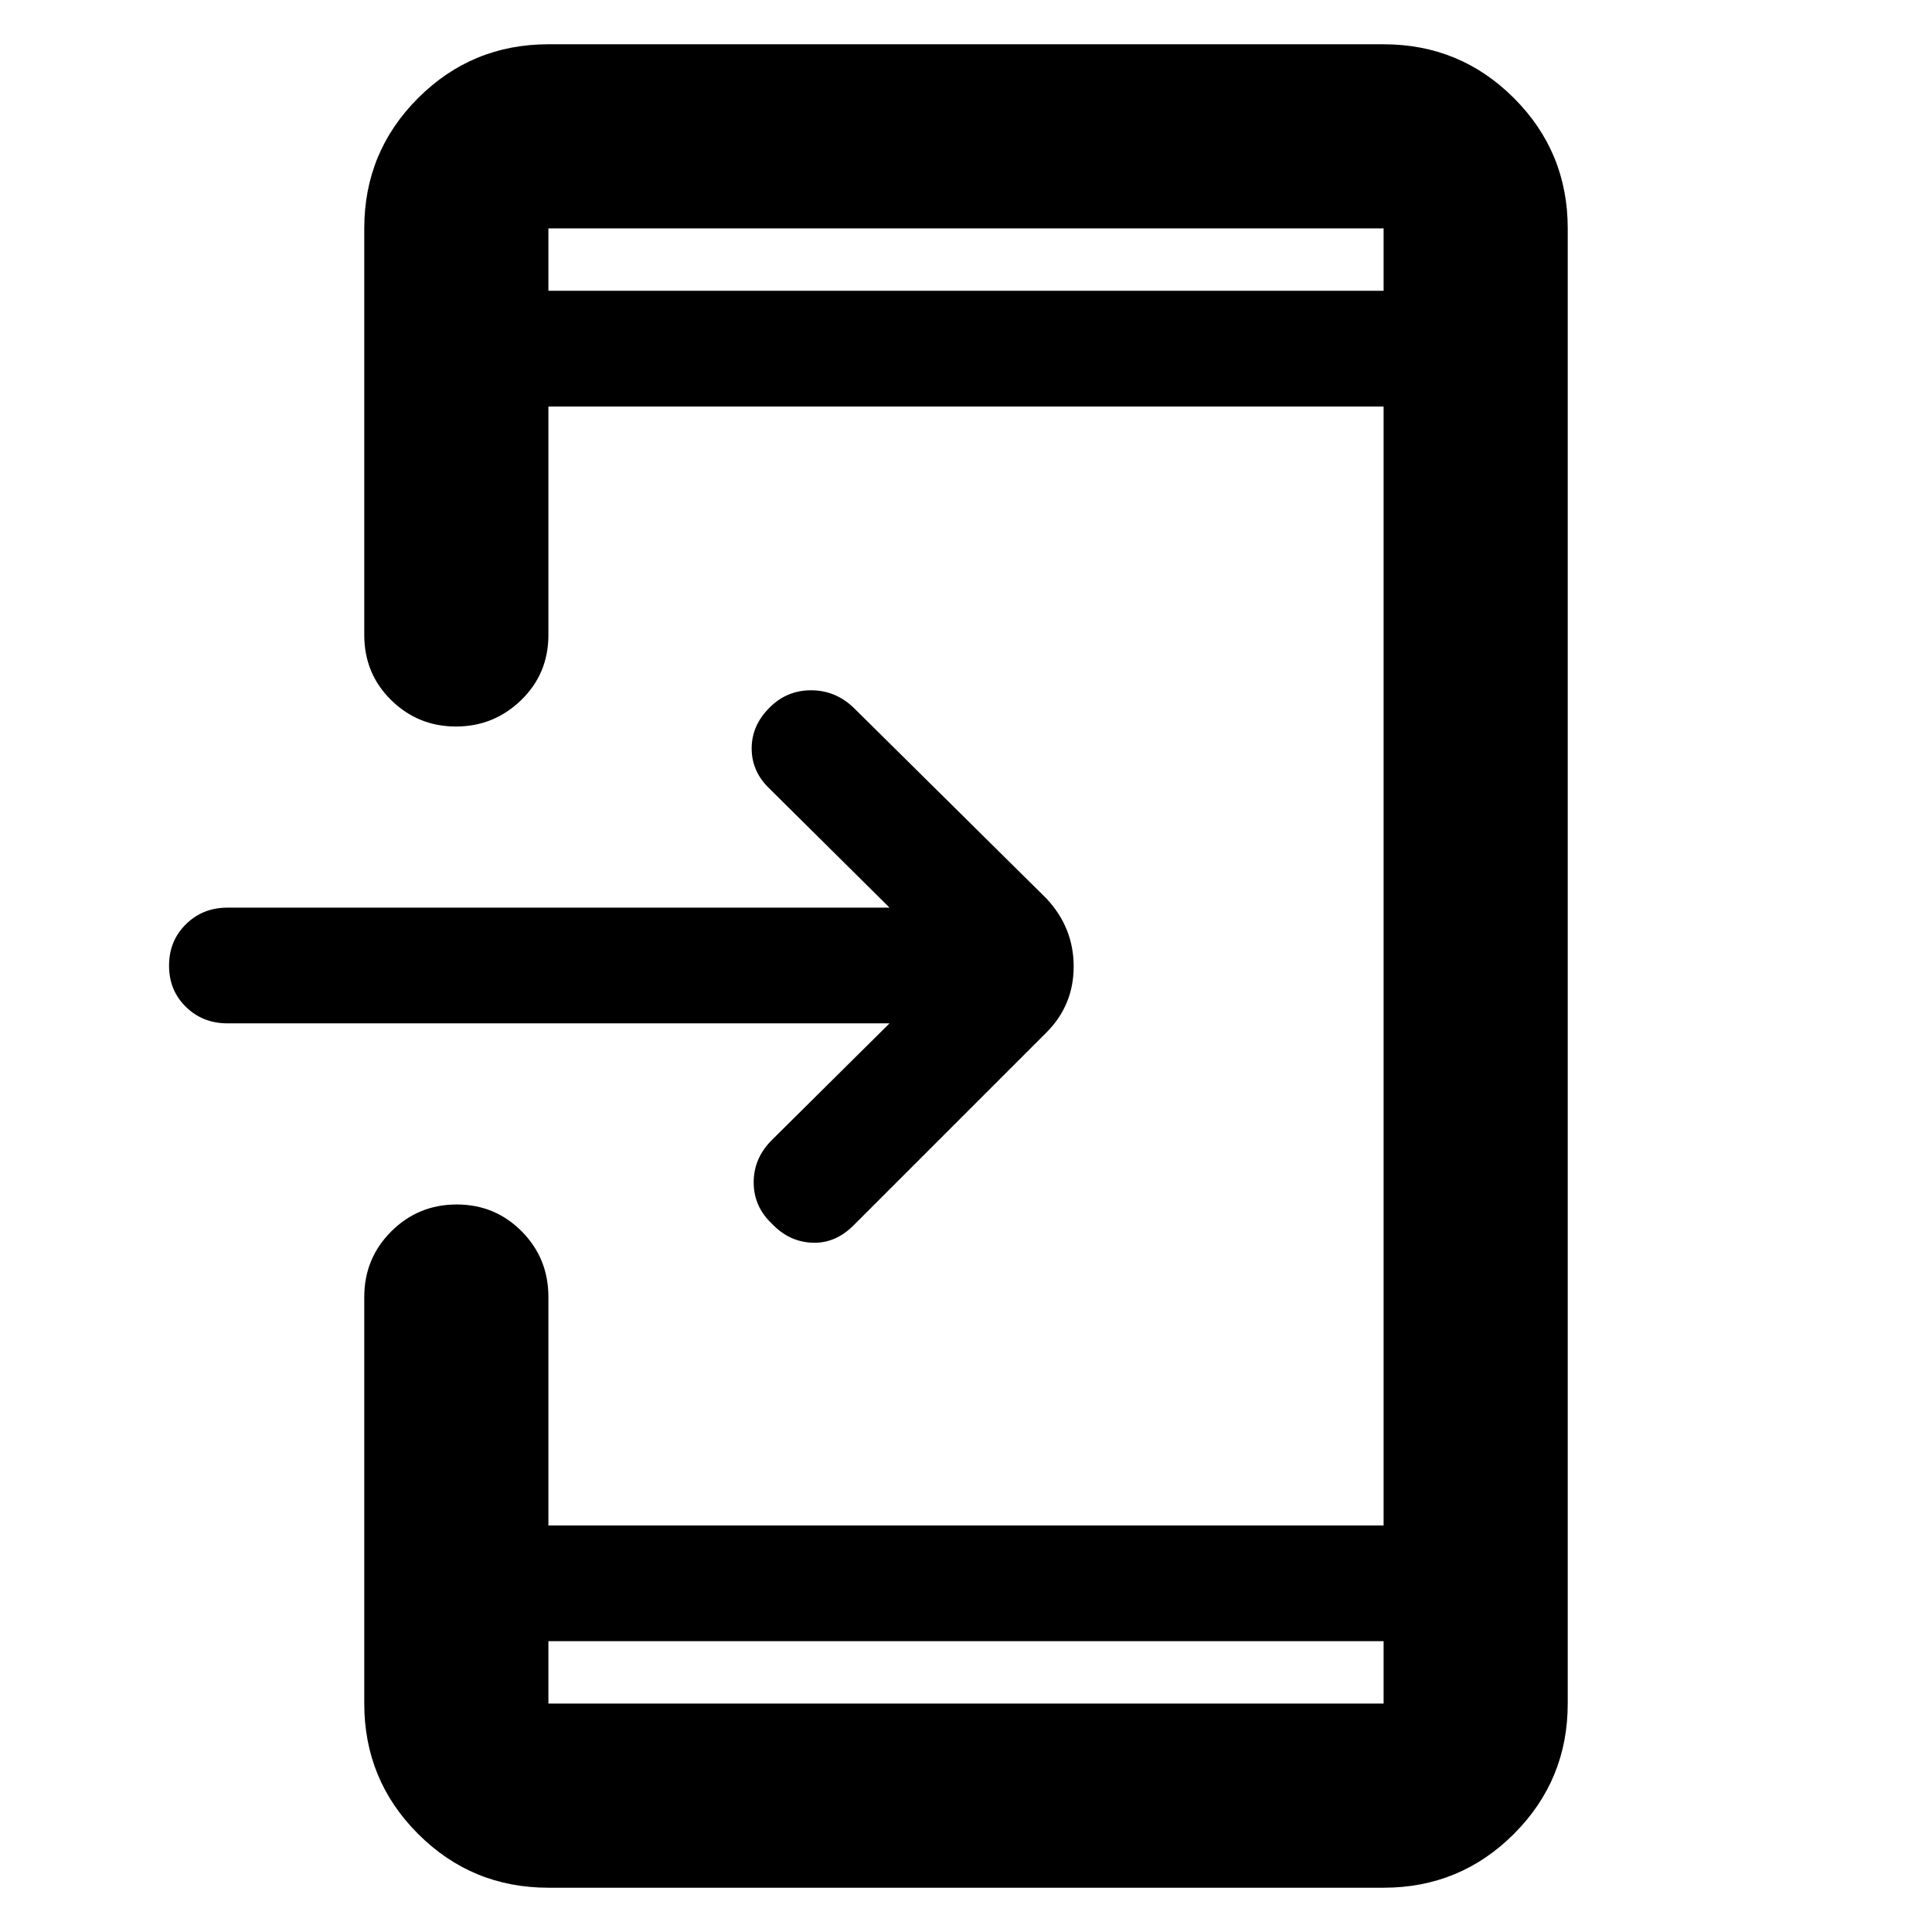 <svg xmlns="http://www.w3.org/2000/svg" height="48" viewBox="0 -960 960 960" width="48"><path d="M272.5-22q-38.02 0-64.76-26.74Q181-75.48 181-113.5v-202q0-19.25 13.43-32.63 13.42-13.37 32.5-13.37 19.07 0 32.32 13.37 13.25 13.38 13.25 32.63V-202h415v-556h-415v113.5q0 19.25-13.53 32.37Q245.43-599 226.57-599q-18.85 0-32.21-13.13Q181-625.25 181-644.5v-202q0-38.02 26.74-64.76Q234.48-938 272.5-938h415q38.02 0 64.76 26.74Q779-884.52 779-846.5v733q0 38.02-26.74 64.76Q725.52-22 687.5-22h-415Zm0-122.5v31h415v-31h-415Zm169.5-307H113q-12.25 0-20.62-8.18-8.38-8.17-8.38-20.5 0-12.32 8.38-20.57Q100.75-509 113-509h329l-59.5-59q-9-8.5-9-20.08 0-11.59 9-20.42Q391-617 403-617t21 8.5l96 95q13.5 14.45 13.5 33.73 0 19.27-13.59 32.86l-95.82 95.82Q415-342 403.5-342.5t-20-9.5q-9-8.5-9-20.5t9-21l58.5-58Zm-169.5-364h415v-31h-415v31Zm0 0v-31 31Zm0 671v31-31Z"/></svg>